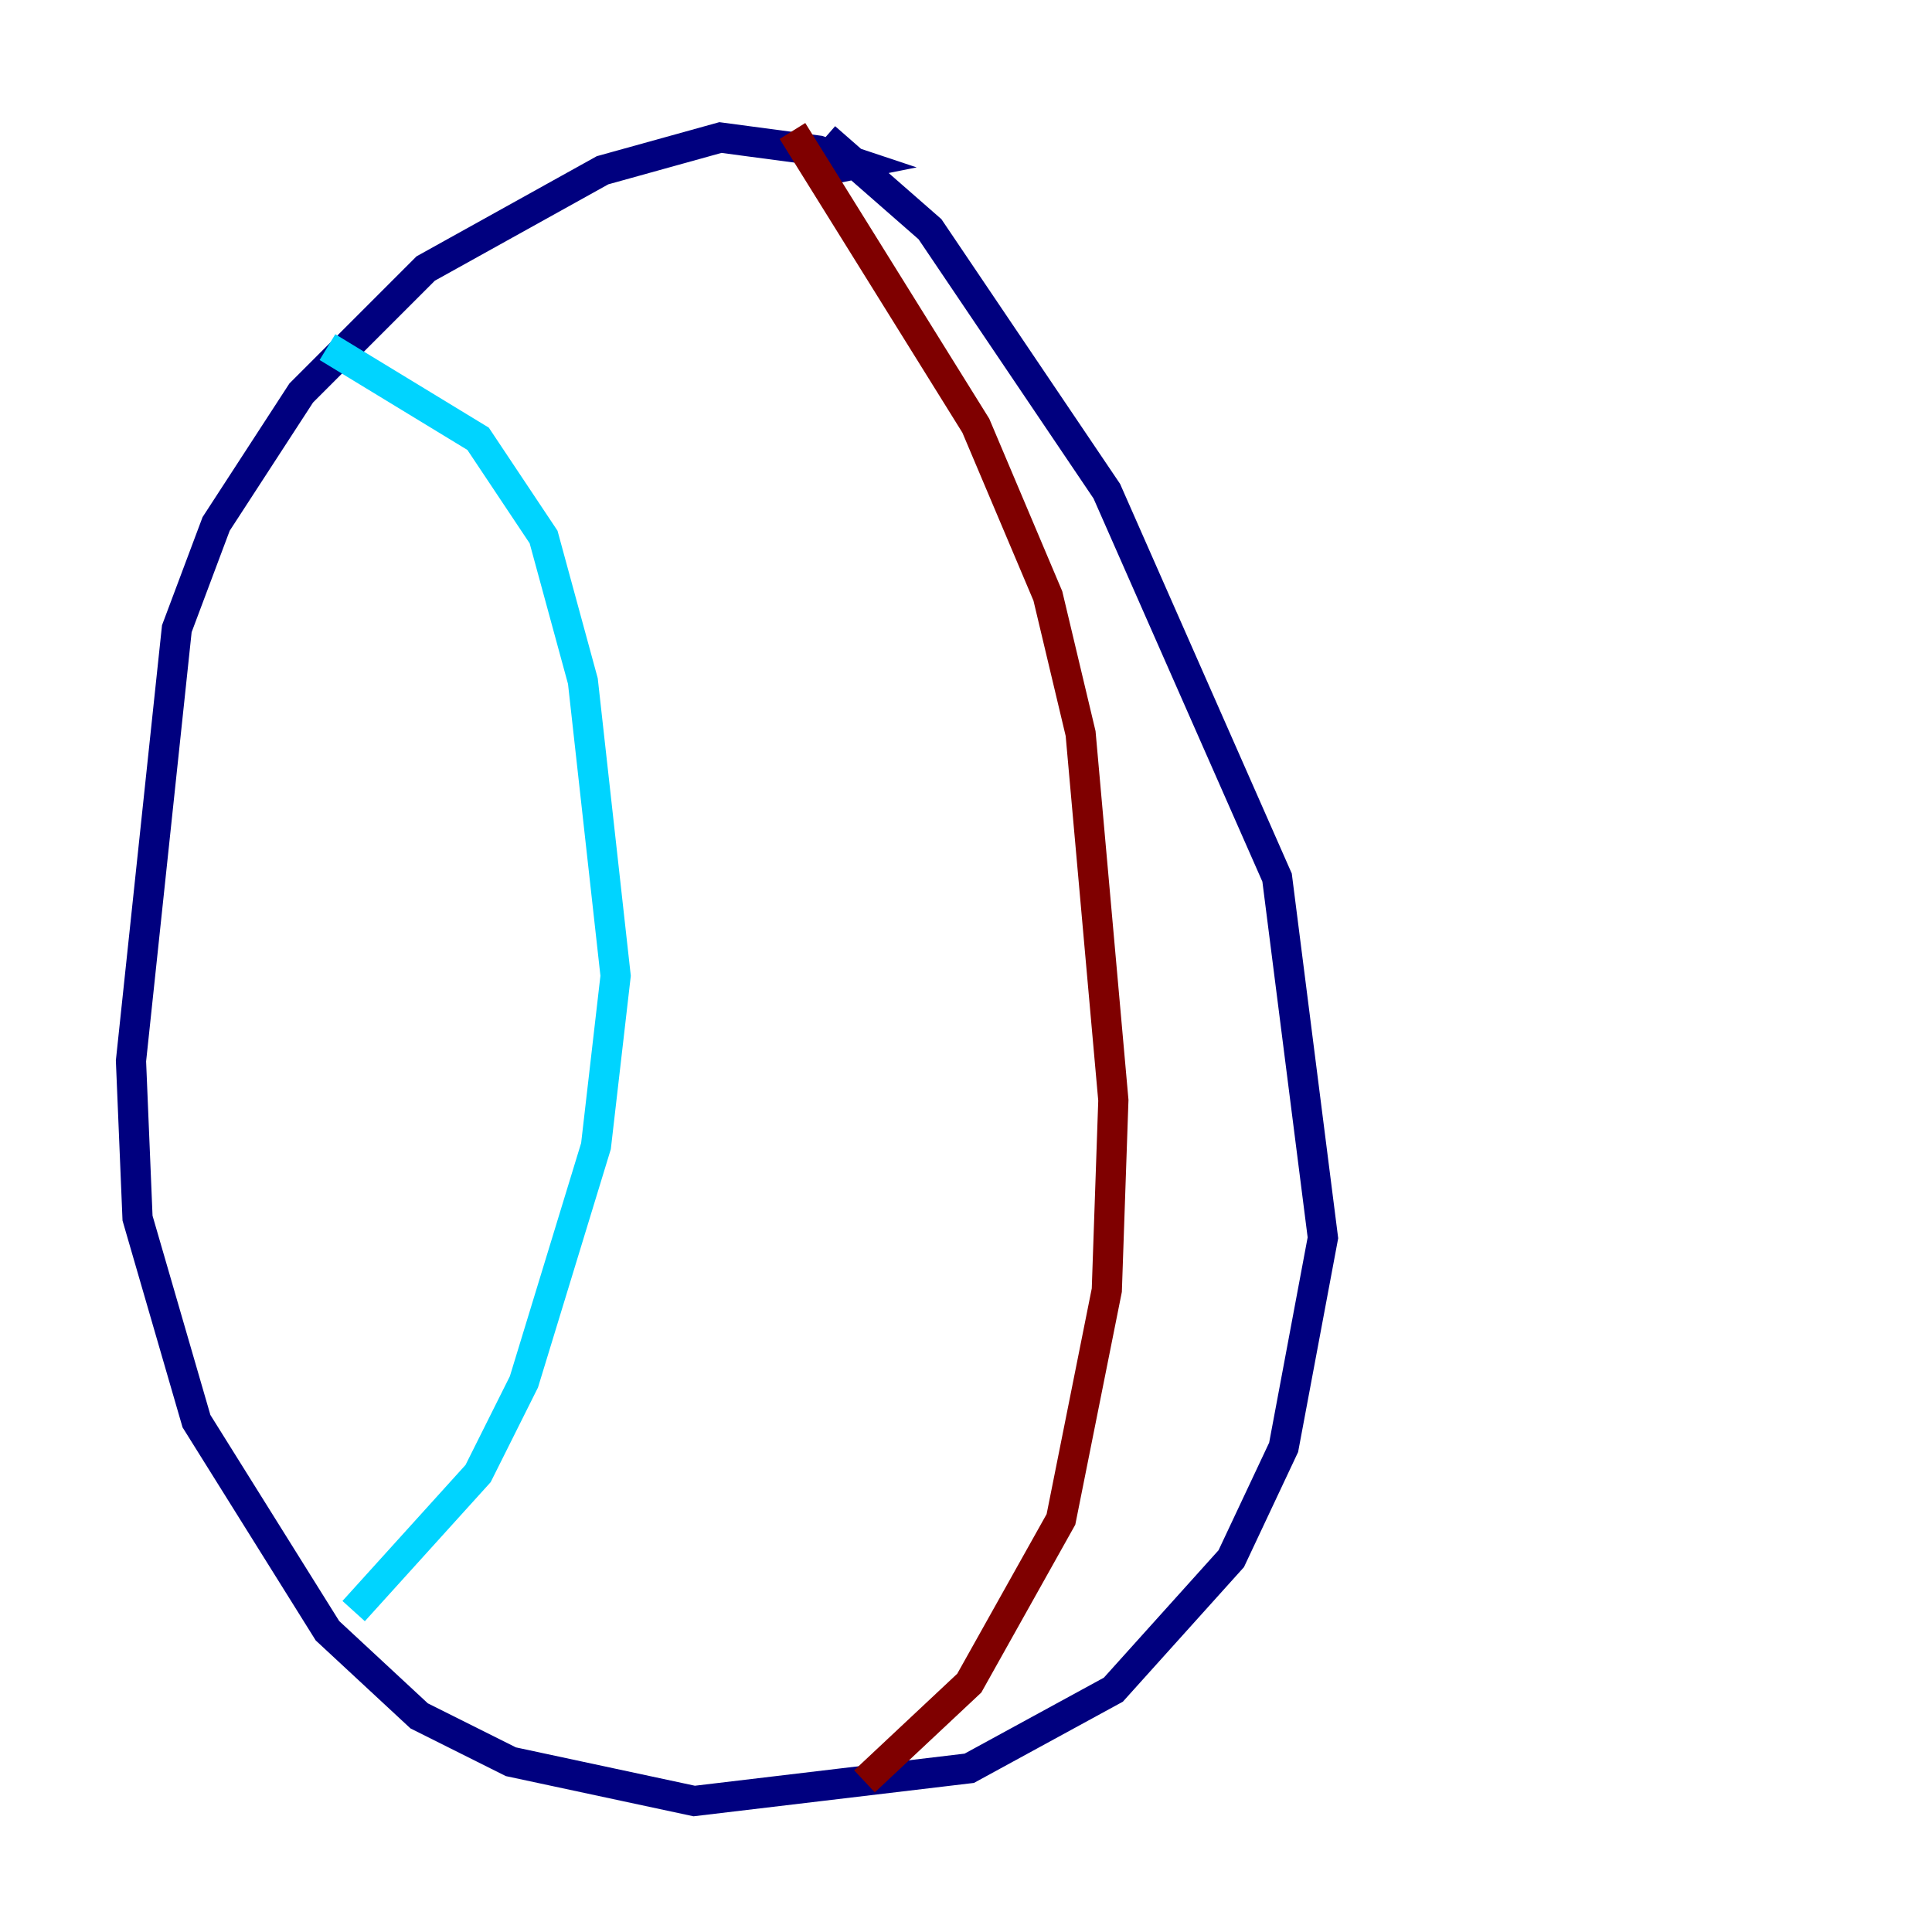 <?xml version="1.0" encoding="utf-8" ?>
<svg baseProfile="tiny" height="128" version="1.2" viewBox="0,0,128,128" width="128" xmlns="http://www.w3.org/2000/svg" xmlns:ev="http://www.w3.org/2001/xml-events" xmlns:xlink="http://www.w3.org/1999/xlink"><defs /><polyline fill="none" points="54.671,11.281 56.841,10.848 54.237,9.98 47.729,9.112 39.919,11.281 28.203,17.79 19.959,26.034 14.319,34.712 11.715,41.654 8.678,70.291 9.112,80.705 13.017,94.156 21.695,108.041 27.77,113.681 33.844,116.719 45.993,119.322 64.217,117.153 73.763,111.946 81.573,103.268 85.044,95.891 87.647,82.007 84.61,58.142 73.329,32.542 61.614,15.186 54.671,9.112" stroke="#00007f" stroke-width="2" /><polyline fill="none" points="21.695,22.997 31.675,29.071 36.014,35.58 38.617,45.125 40.786,64.651 39.485,75.932 34.712,91.552 31.675,97.627 23.43,106.739" stroke="#00d4ff" stroke-width="2" /><polyline fill="none" points="57.709,24.298 57.709,24.298" stroke="#ffe500" stroke-width="2" /><polyline fill="none" points="52.502,8.678 64.651,28.203 69.424,39.485 71.593,48.597 73.763,72.895 73.329,85.478 70.291,100.664 64.217,111.512 57.275,118.02" stroke="#7f0000" stroke-width="2" /></svg>